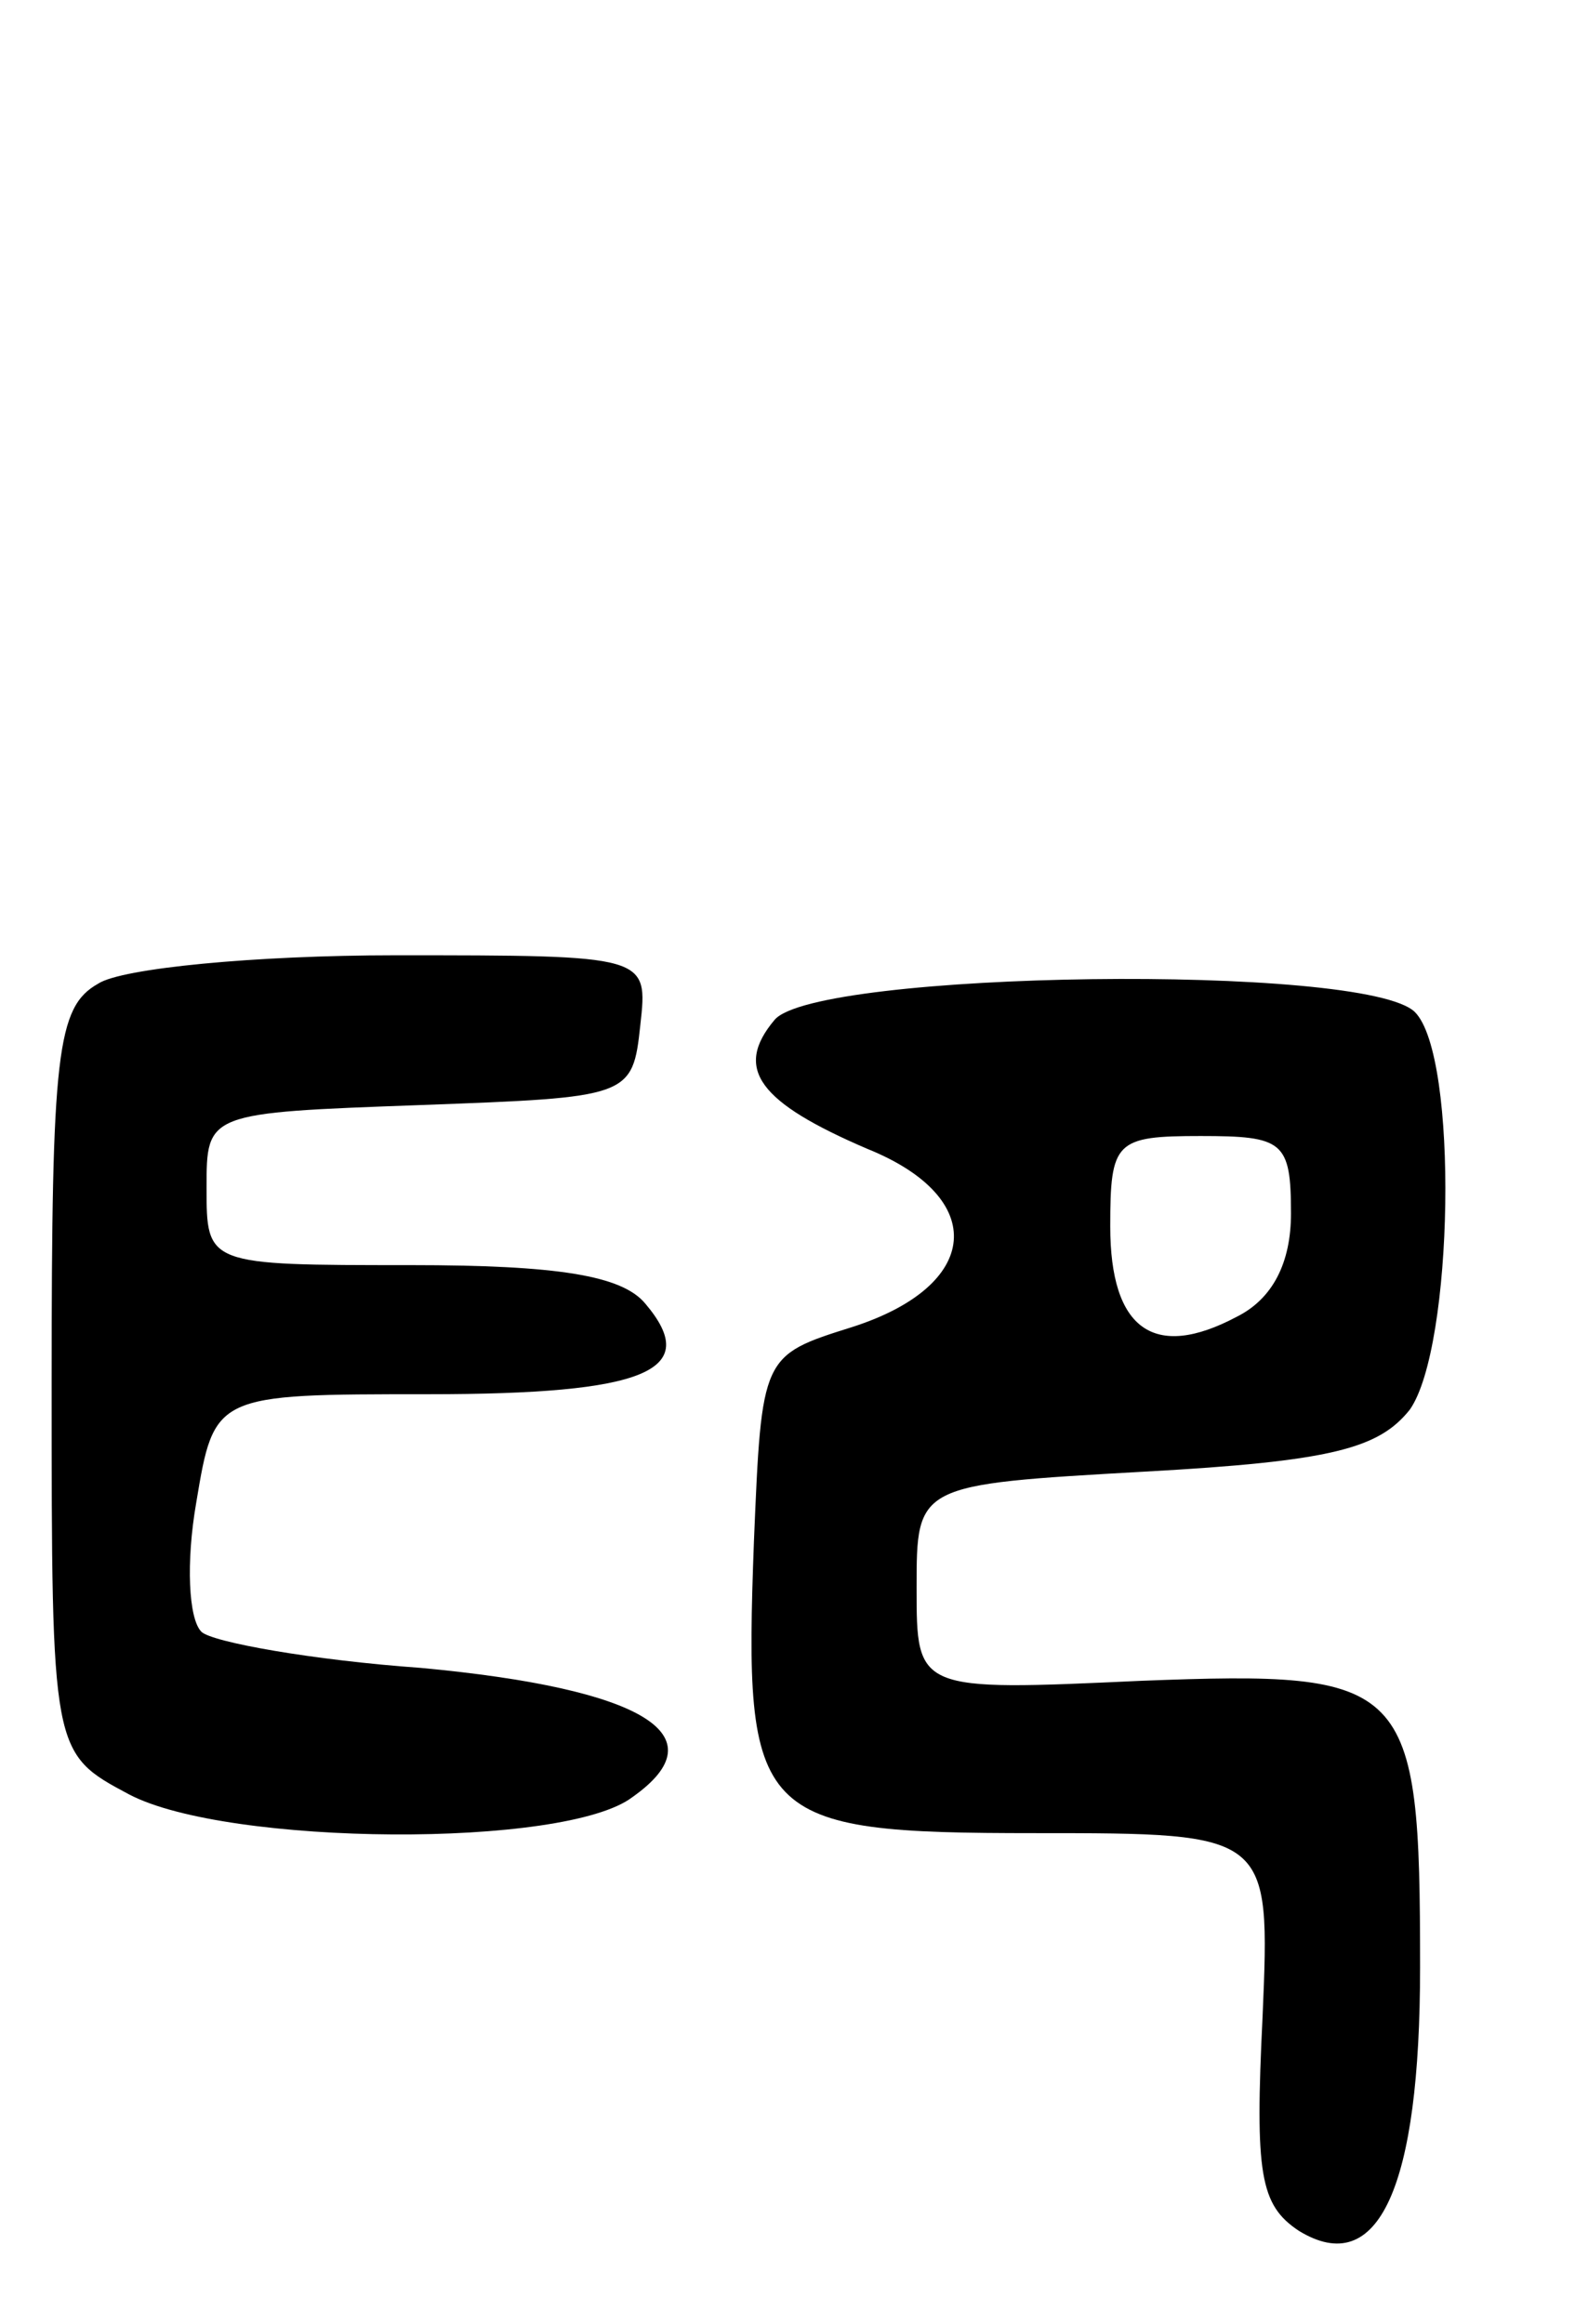 <svg version="1.0" xmlns="http://www.w3.org/2000/svg"
 width="61pt" height="90pt" viewBox="0 0 61 90"
 preserveAspectRatio="xMidYMid meet">
<g transform="translate(0,90) scale(0.1,-0.1)"
fill="#000000" stroke="none">
<path d="M38 519 c-16 -9 -18 -27 -18 -154 0 -144 0 -144 30 -160 38 -20 169
-21 195 -1 34 24 4 42 -82 50 -42 3 -81 10 -85 14 -5 5 -6 27 -2 50 7 42 7 42
90 42 84 0 106 9 84 35 -9 11 -34 15 -91 15 -79 0 -79 0 -79 30 0 29 0 29 83
32 81 3 82 3 85 31 3 27 3 27 -95 27 -54 0 -106 -5 -115 -11z"/>
<path d="M300 505 c-16 -19 -6 -32 36 -50 47 -19 44 -53 -6 -69 -35 -11 -35
-11 -38 -83 -4 -108 0 -113 109 -113 91 0 91 0 88 -71 -3 -61 -1 -73 14 -83
31 -19 47 17 47 102 0 111 -4 115 -108 111 -87 -4 -87 -4 -87 36 0 40 0 40 88
45 73 4 91 9 103 24 17 24 19 137 2 154 -19 19 -232 16 -248 -3z m200 -75 c0
-19 -7 -33 -21 -40 -32 -17 -49 -5 -49 35 0 33 2 35 35 35 32 0 35 -2 35 -30z"/>
</g>
</svg>

